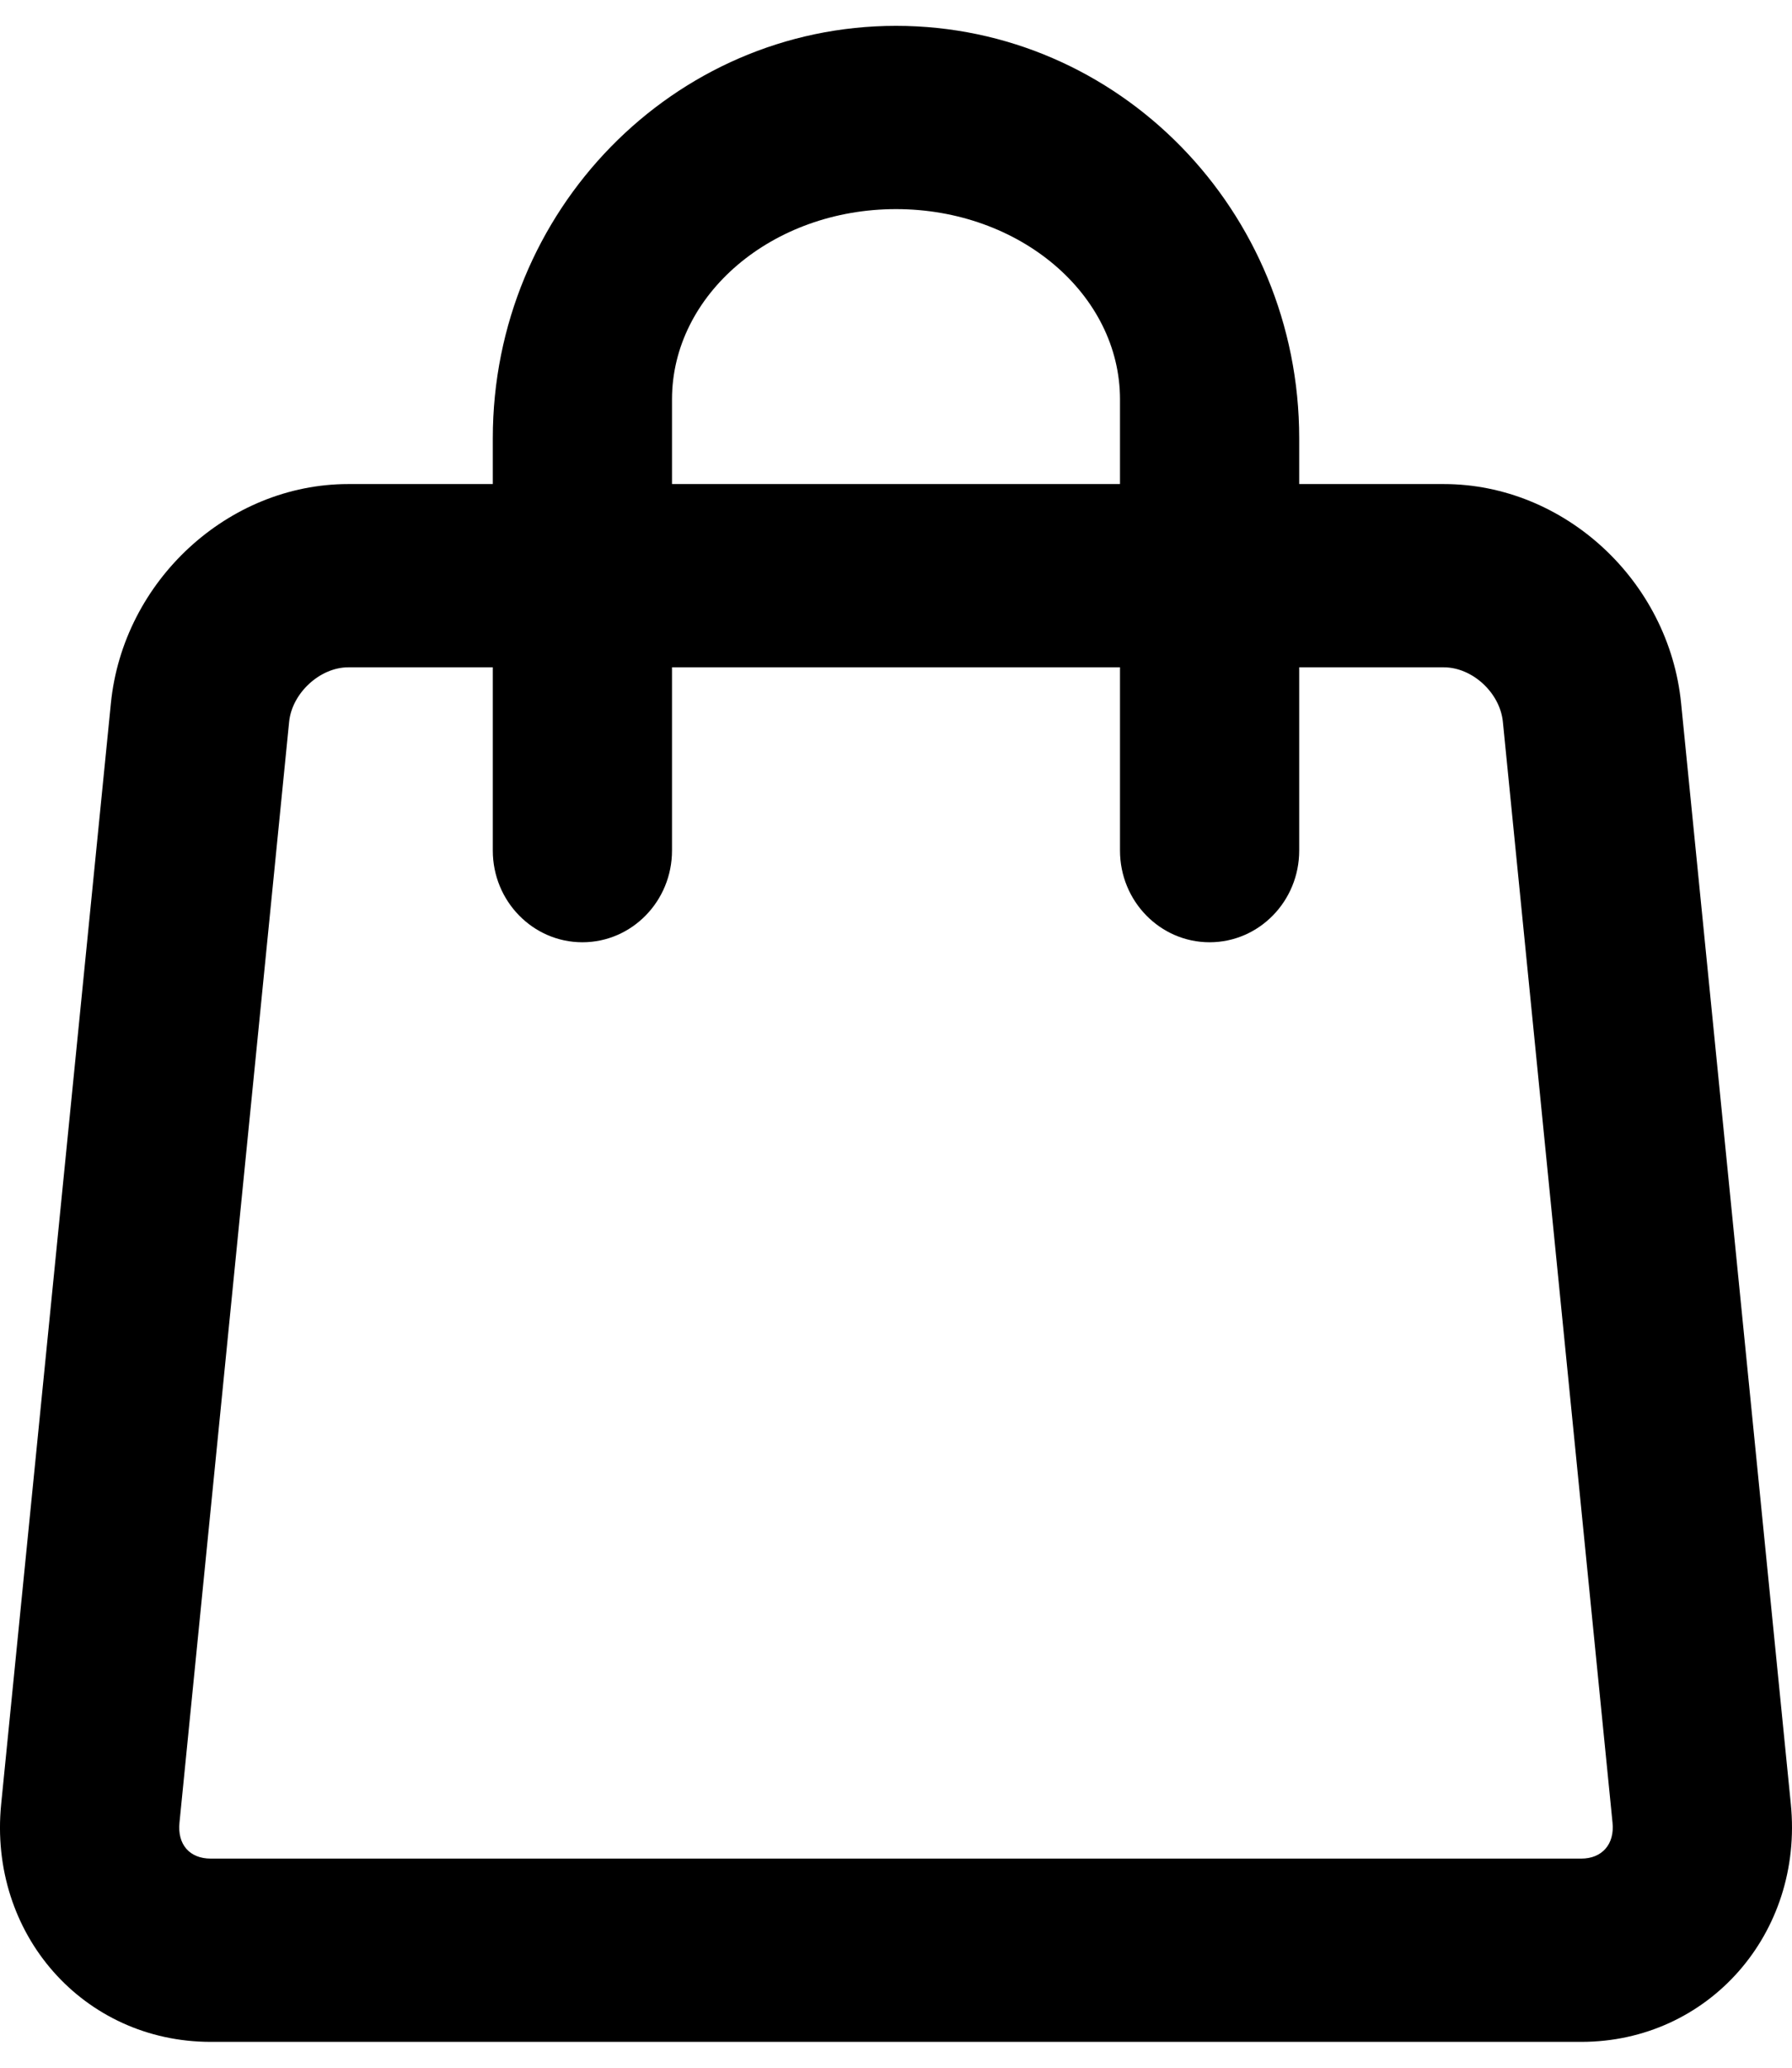 <svg width="26" height="30" viewBox="0 0 26 30" fill="none" xmlns="http://www.w3.org/2000/svg">
<path d="M7.15 7.023V6.358C7.15 3.058 9.771 0.375 13 0.375C16.23 0.375 18.85 3.055 18.85 6.358V7.023H20.948C22.694 7.023 24.214 8.423 24.391 10.203L25.983 26.175C26.17 28.054 24.785 29.625 22.942 29.625H3.058C1.211 29.625 -0.171 28.059 0.017 26.175L1.609 10.203C1.786 8.428 3.309 7.023 5.053 7.023H7.15ZM7.15 9.682H5.053C4.642 9.682 4.237 10.056 4.195 10.472L2.604 26.445C2.572 26.762 2.752 26.966 3.058 26.966H22.942C23.244 26.966 23.428 26.757 23.396 26.445L21.805 10.472C21.763 10.051 21.362 9.682 20.948 9.682H18.85V12.341C18.85 13.075 18.268 13.671 17.55 13.671C16.832 13.671 16.25 13.075 16.25 12.341V9.682H9.75V12.341C9.75 13.075 9.168 13.671 8.45 13.671C7.732 13.671 7.15 13.075 7.15 12.341V9.682ZM16.25 7.023V5.795C16.25 4.271 14.795 3.034 13 3.034C11.206 3.034 9.75 4.272 9.75 5.795V7.023H16.25Z" fill="black"/>
</svg>
